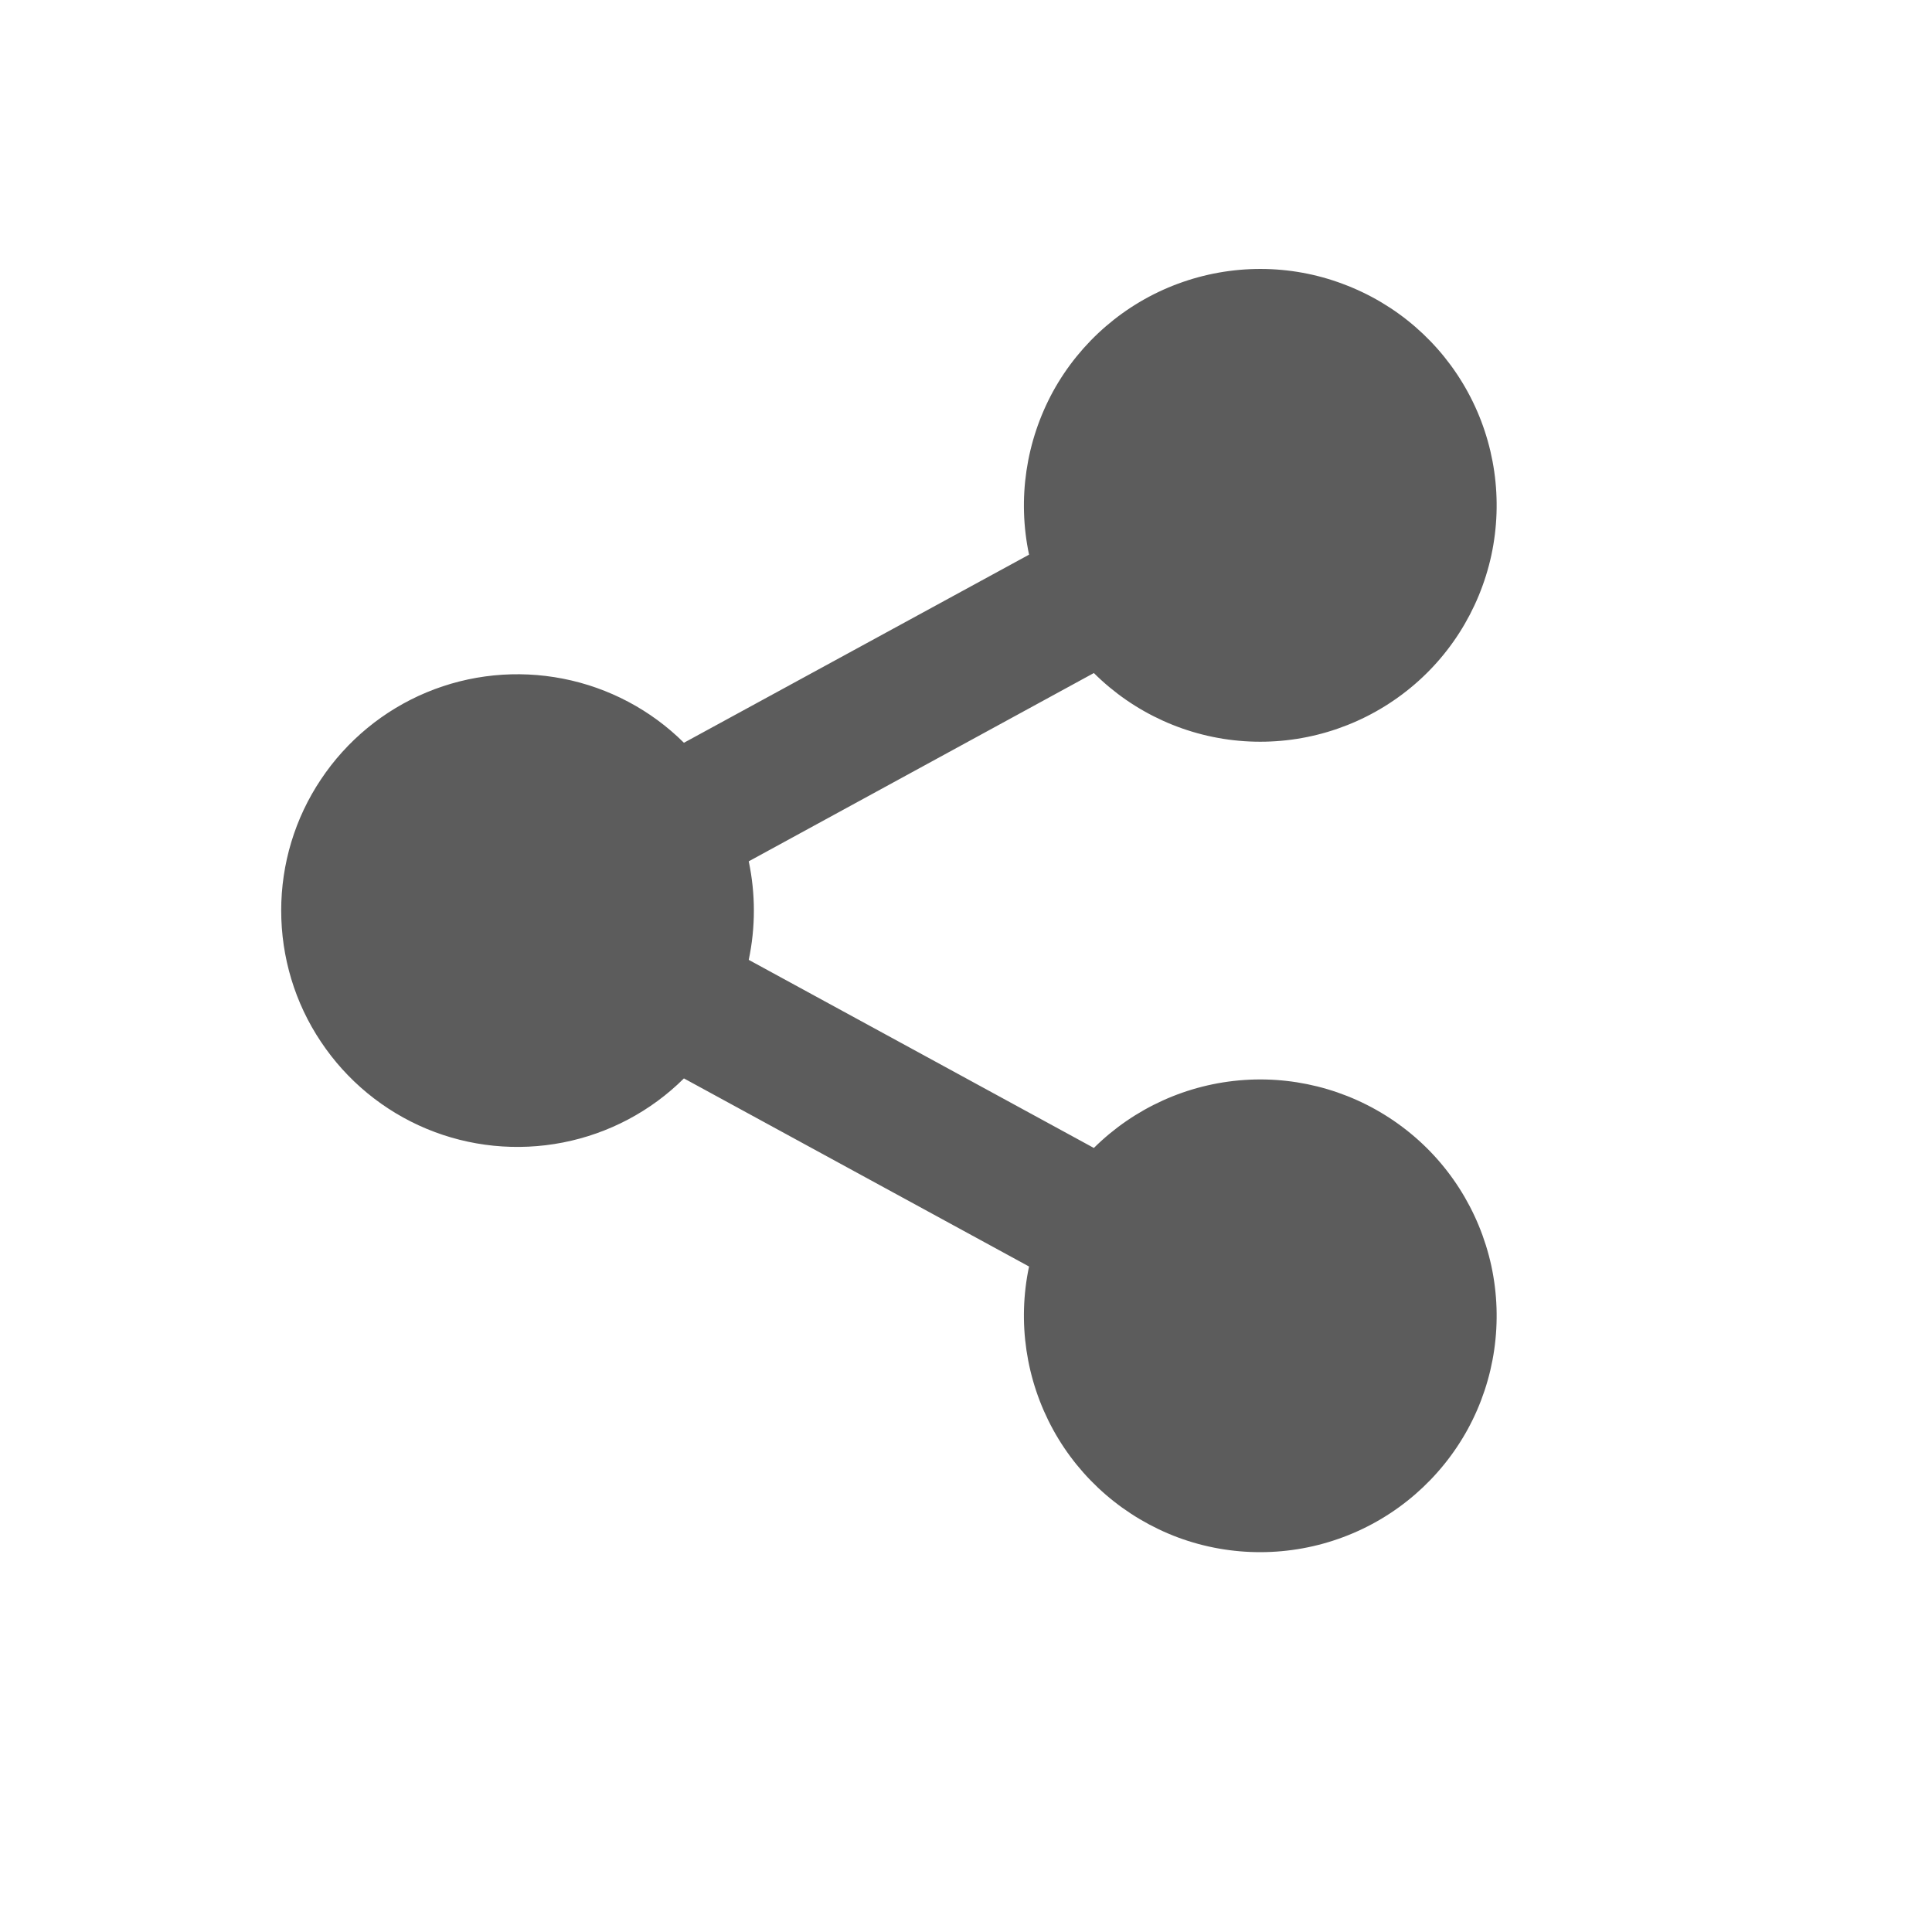 <svg width="11" height="11" viewBox="0 0 11 11" fill="none" xmlns="http://www.w3.org/2000/svg">
<g id="share-fill">
<path id="Vector" d="M5.859 7.211L3.894 6.14C3.706 6.327 3.466 6.454 3.205 6.505C2.944 6.556 2.674 6.529 2.429 6.427C2.184 6.325 1.974 6.152 1.827 5.931C1.679 5.71 1.601 5.45 1.601 5.184C1.601 4.919 1.679 4.659 1.827 4.438C1.974 4.217 2.184 4.044 2.429 3.942C2.674 3.84 2.944 3.813 3.205 3.864C3.466 3.915 3.706 4.042 3.894 4.229L5.859 3.158C5.792 2.841 5.841 2.512 5.996 2.228C6.152 1.945 6.405 1.727 6.708 1.615C7.011 1.503 7.345 1.503 7.647 1.617C7.95 1.73 8.202 1.948 8.357 2.232C8.512 2.516 8.559 2.846 8.491 3.162C8.422 3.478 8.243 3.759 7.984 3.953C7.726 4.147 7.406 4.242 7.084 4.22C6.761 4.198 6.457 4.06 6.228 3.832L4.263 4.904C4.302 5.089 4.302 5.28 4.263 5.465L6.228 6.536C6.457 6.309 6.761 6.171 7.084 6.149C7.406 6.127 7.726 6.222 7.984 6.416C8.243 6.61 8.422 6.891 8.491 7.207C8.559 7.523 8.512 7.853 8.357 8.137C8.202 8.42 7.95 8.639 7.647 8.752C7.345 8.865 7.011 8.866 6.708 8.754C6.405 8.641 6.152 8.424 5.996 8.14C5.841 7.857 5.792 7.527 5.859 7.211Z" fill="#5C5C5C"/>
</g>
</svg>

